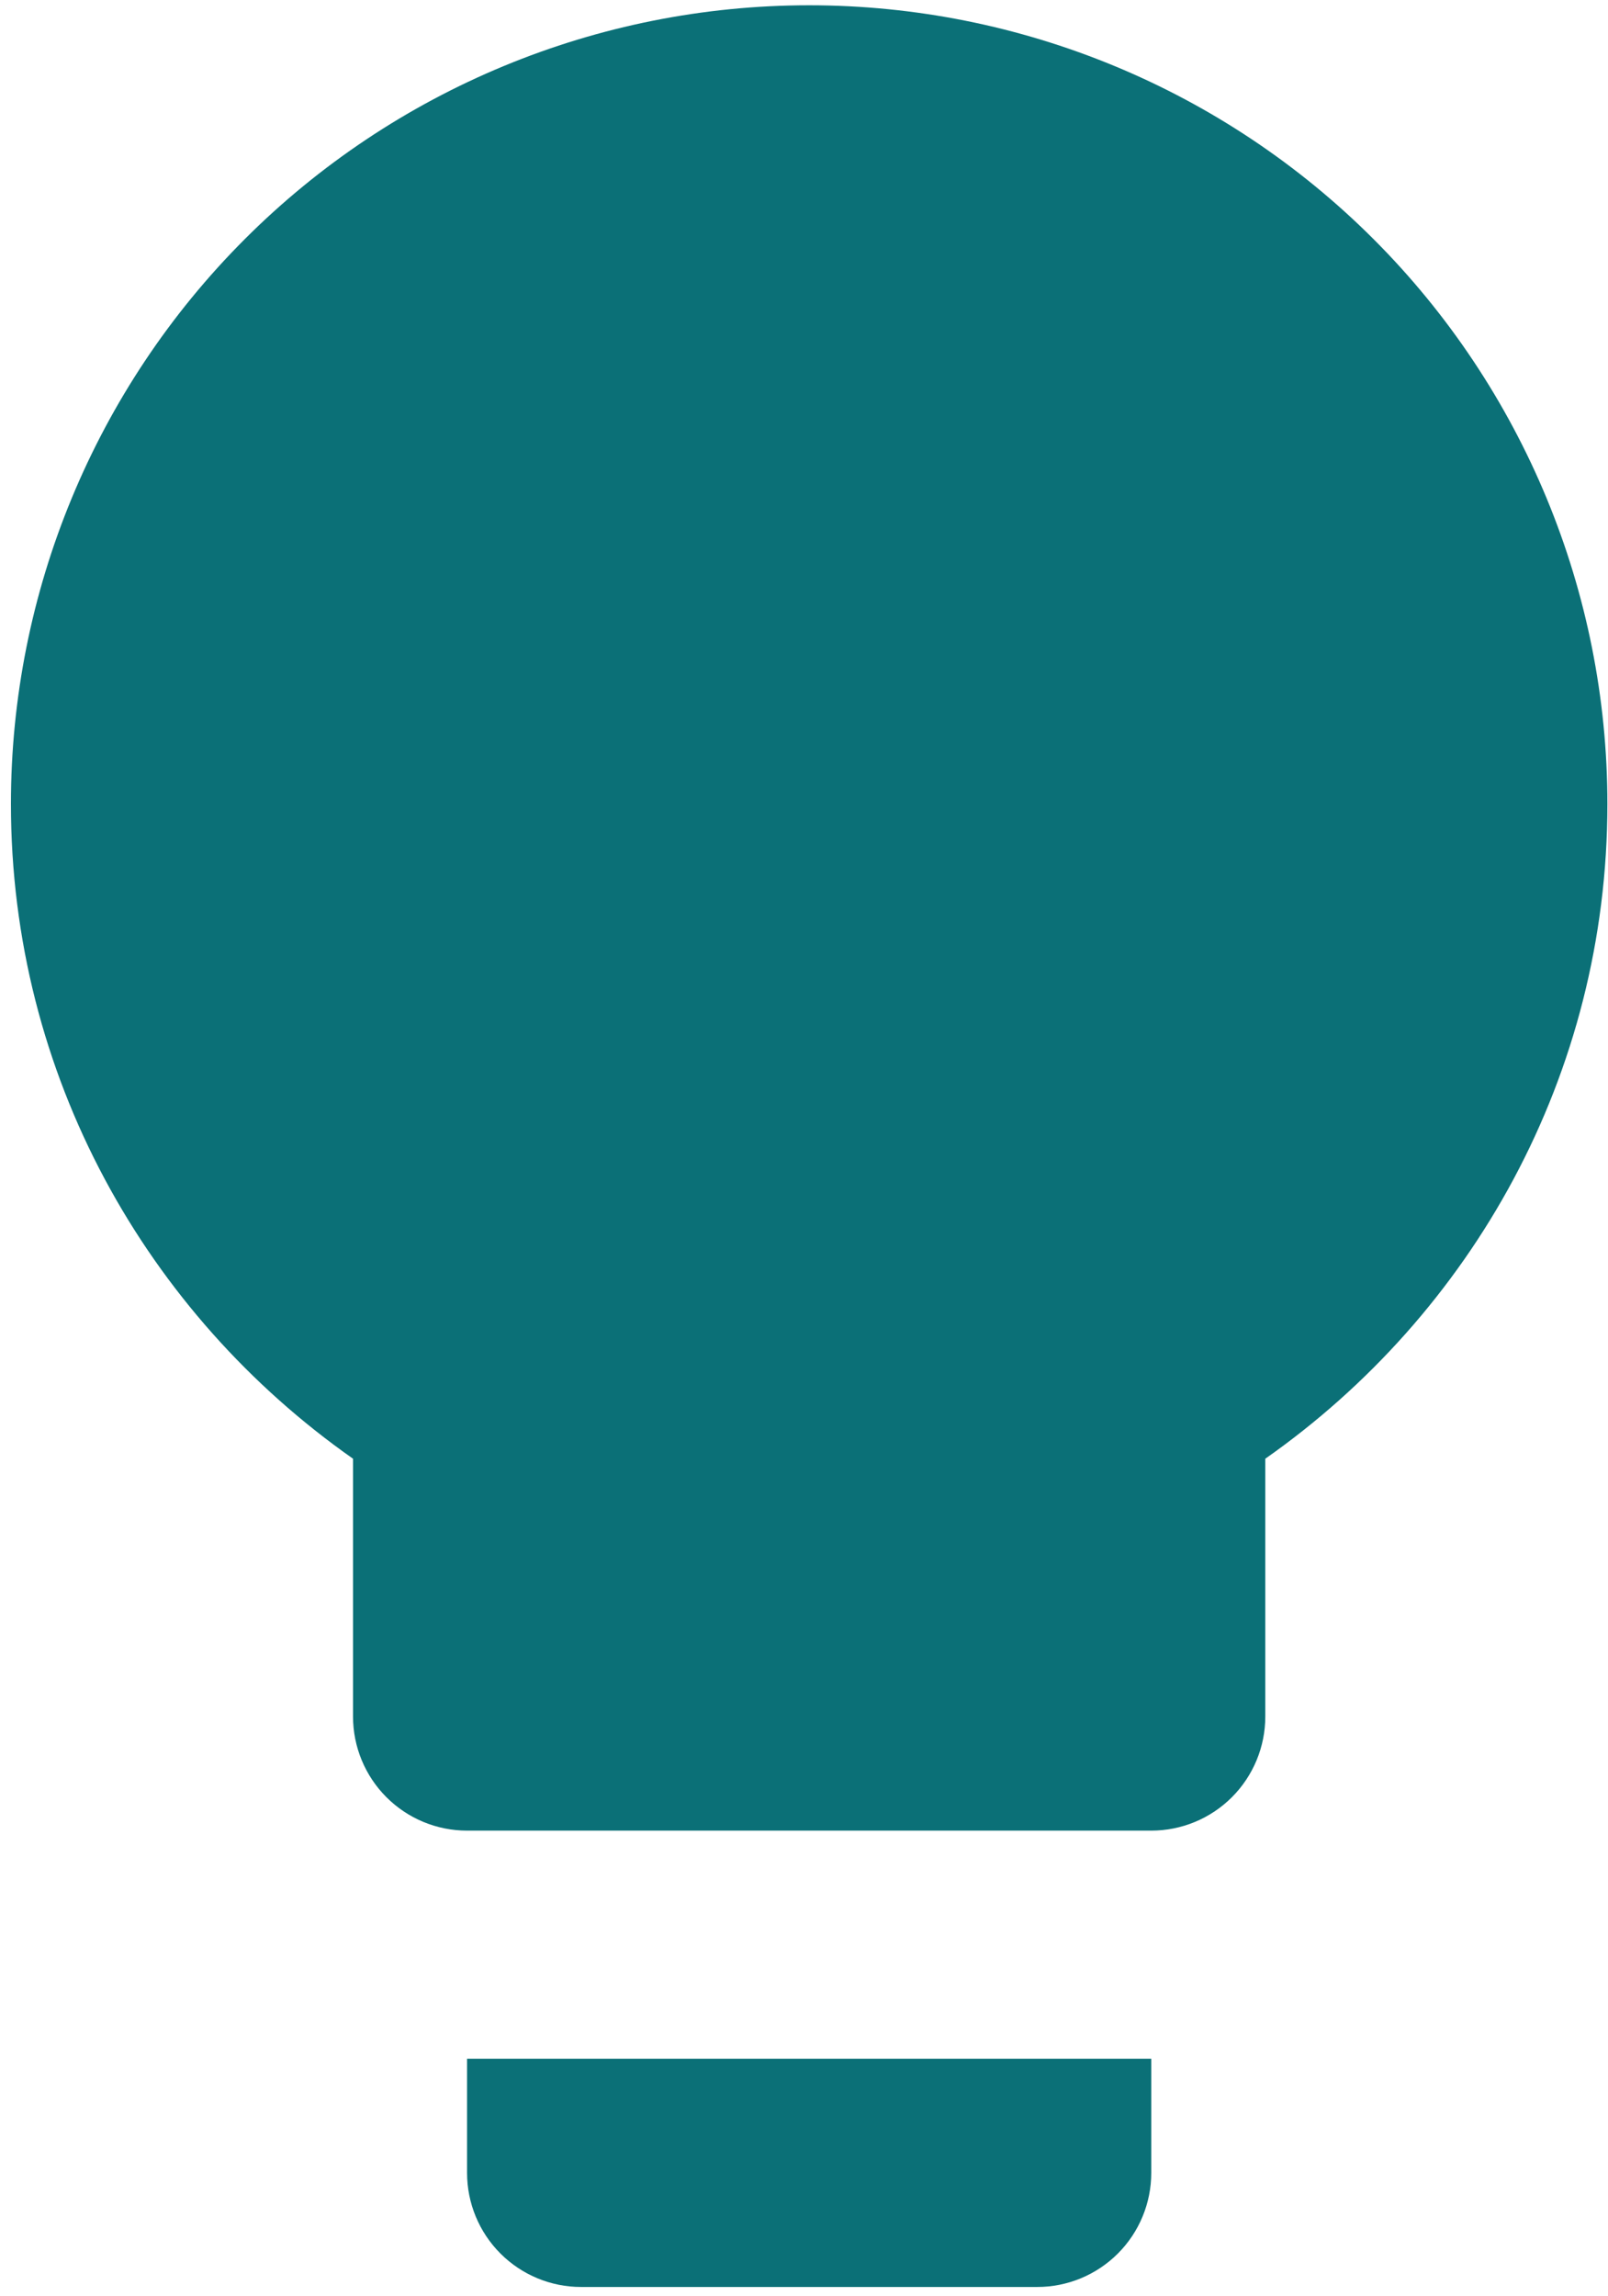 <svg width="110" height="157" viewBox="0 0 110 157" fill="none" xmlns="http://www.w3.org/2000/svg">
<path d="M55.353 0.361C40.871 0.361 26.982 6.114 16.741 16.354C6.501 26.595 0.748 40.484 0.748 54.966C0.748 73.531 10.031 89.835 24.15 99.742V117.371C24.15 119.44 24.972 121.424 26.435 122.887C27.898 124.35 29.882 125.172 31.951 125.172H78.755C80.824 125.172 82.808 124.35 84.271 122.887C85.734 121.424 86.556 119.44 86.556 117.371V99.742C100.675 89.835 109.958 73.531 109.958 54.966C109.958 40.484 104.205 26.595 93.965 16.354C83.724 6.114 69.835 0.361 55.353 0.361ZM31.951 148.574C31.951 150.643 32.773 152.627 34.236 154.09C35.699 155.553 37.683 156.375 39.752 156.375H70.954C73.023 156.375 75.007 155.553 76.47 154.09C77.933 152.627 78.755 150.643 78.755 148.574V140.774H31.951V148.574Z" fill="#0B7077"/>
</svg>
